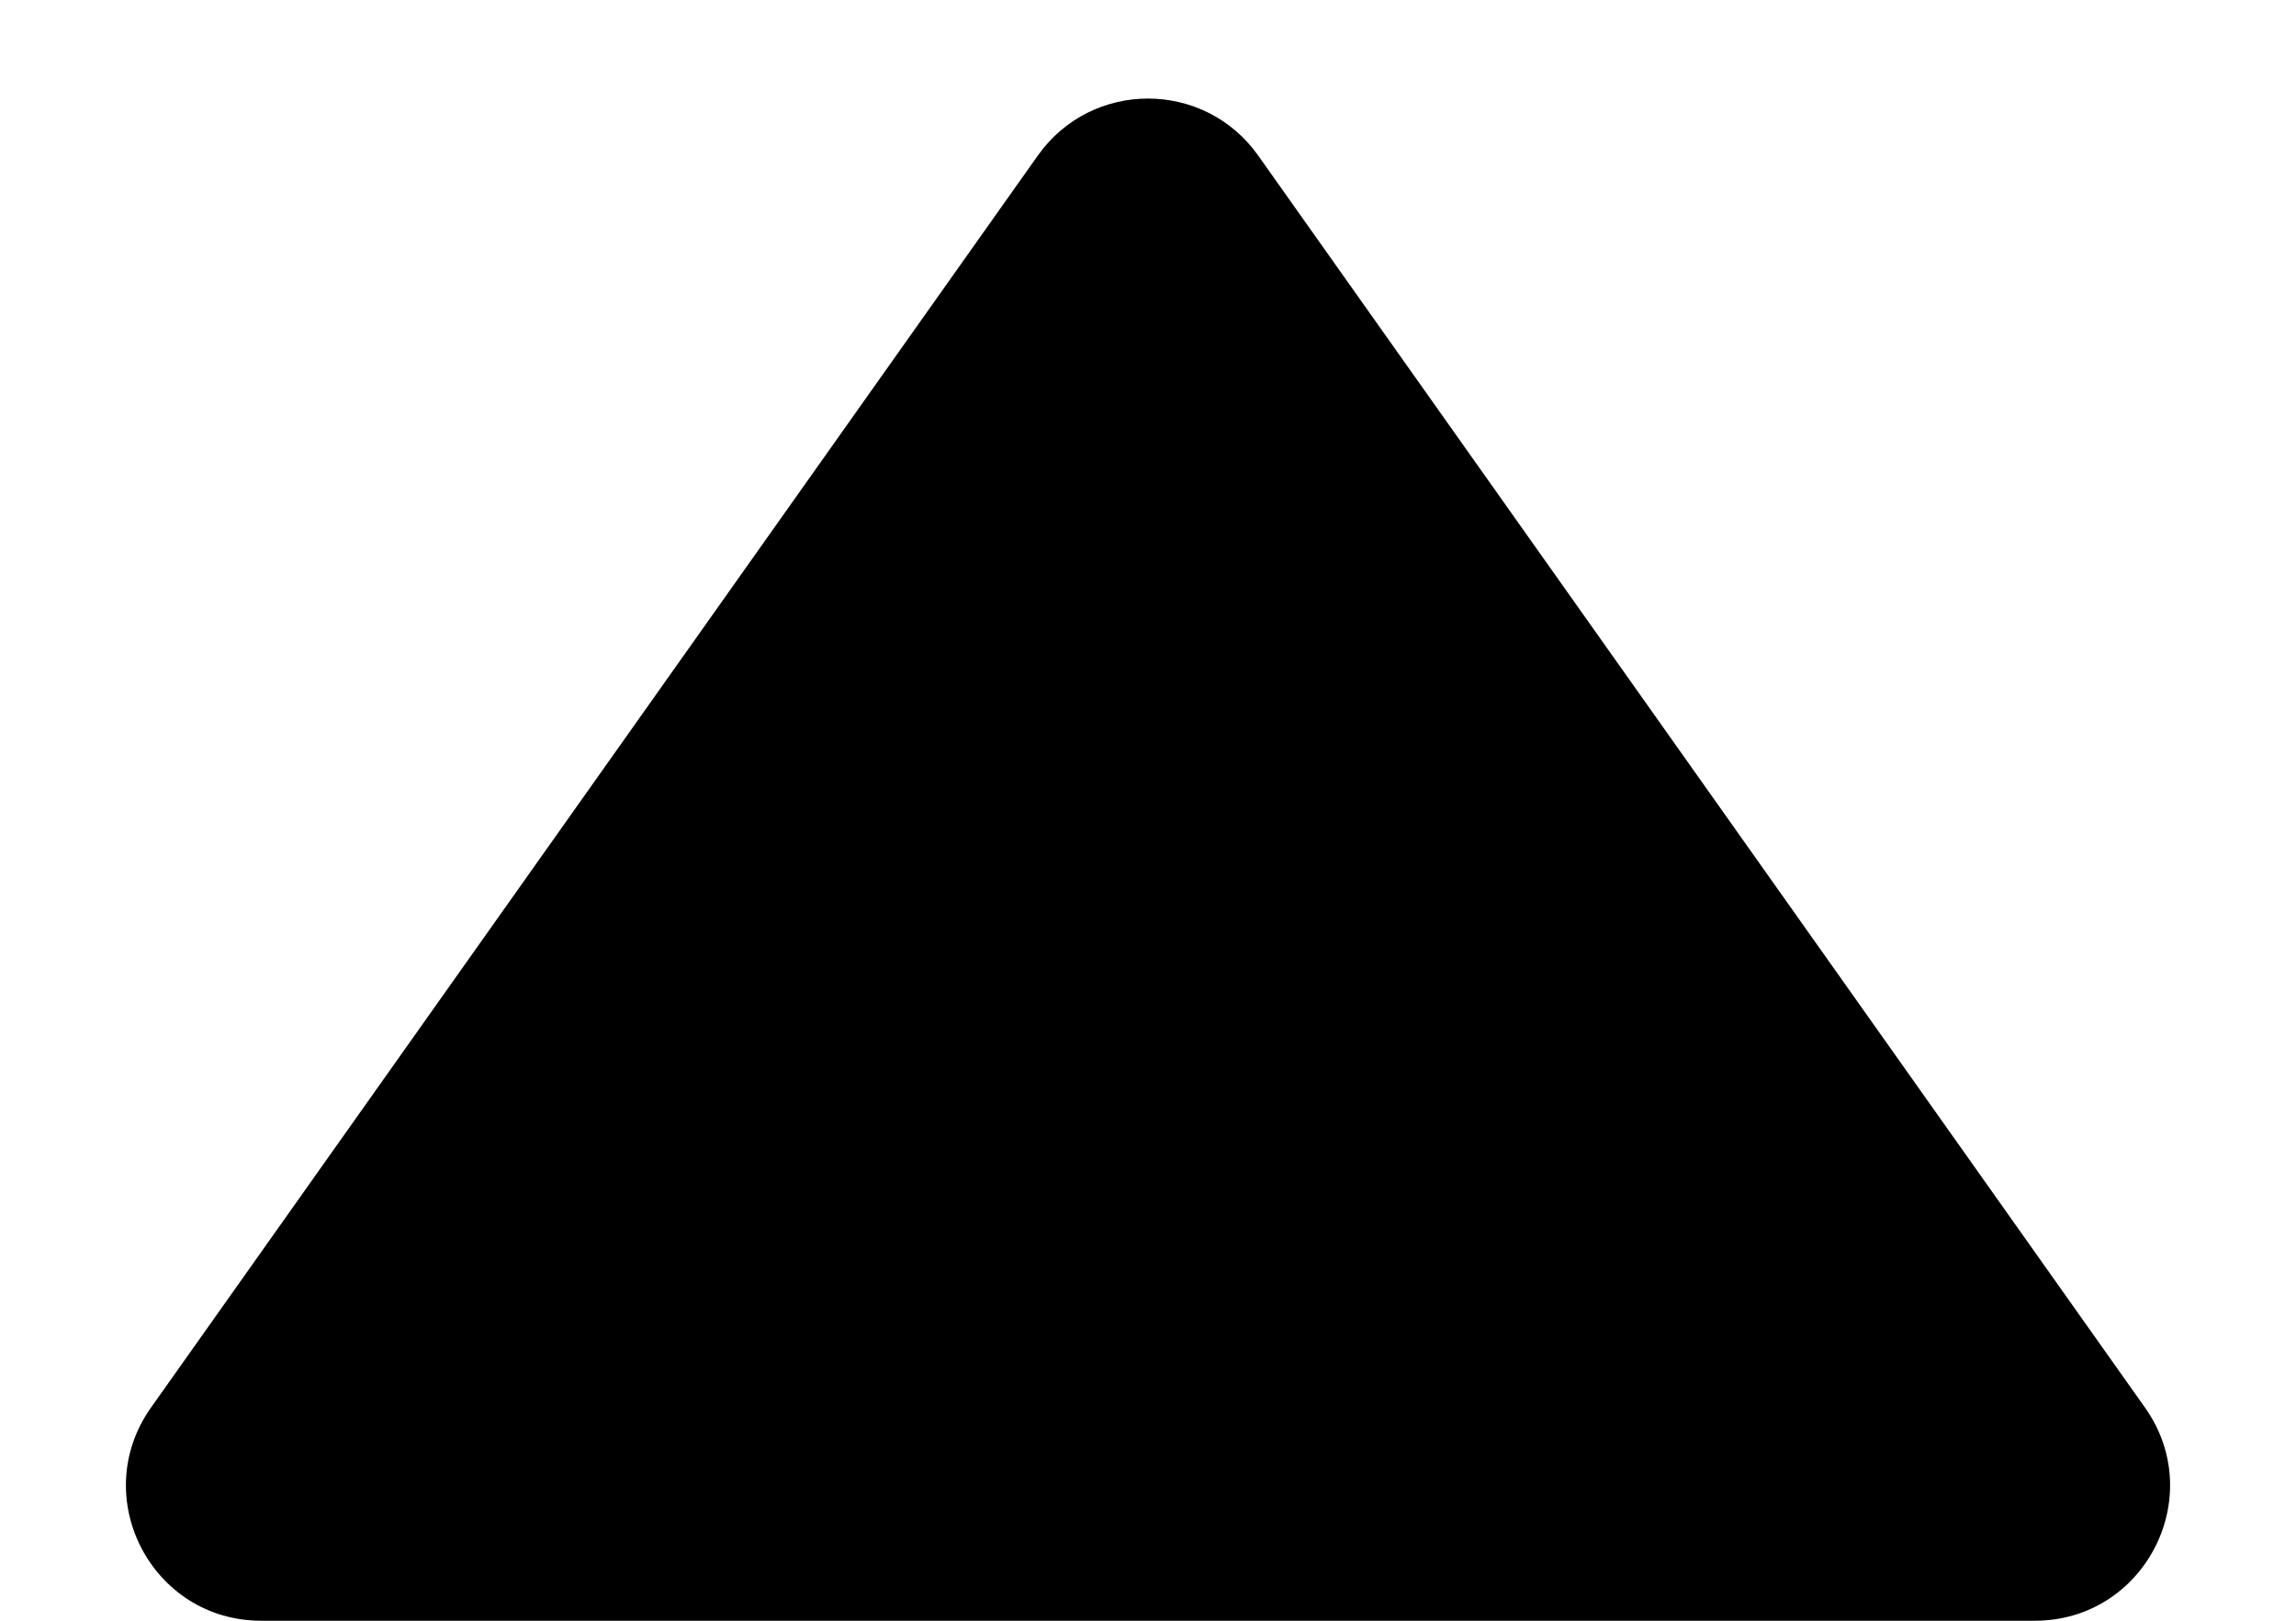 <svg width="17" height="12" viewBox="0 0 17 12" fill="none" xmlns="http://www.w3.org/2000/svg">
  <path d="M7.684 1.152L1.118 10.422C0.649 11.084 1.122 12 1.934 12H15.066C15.878 12 16.351 11.084 15.882 10.422L9.316 1.152C8.917 0.589 8.083 0.589 7.684 1.152Z" fill="currentColor"/>
</svg>
